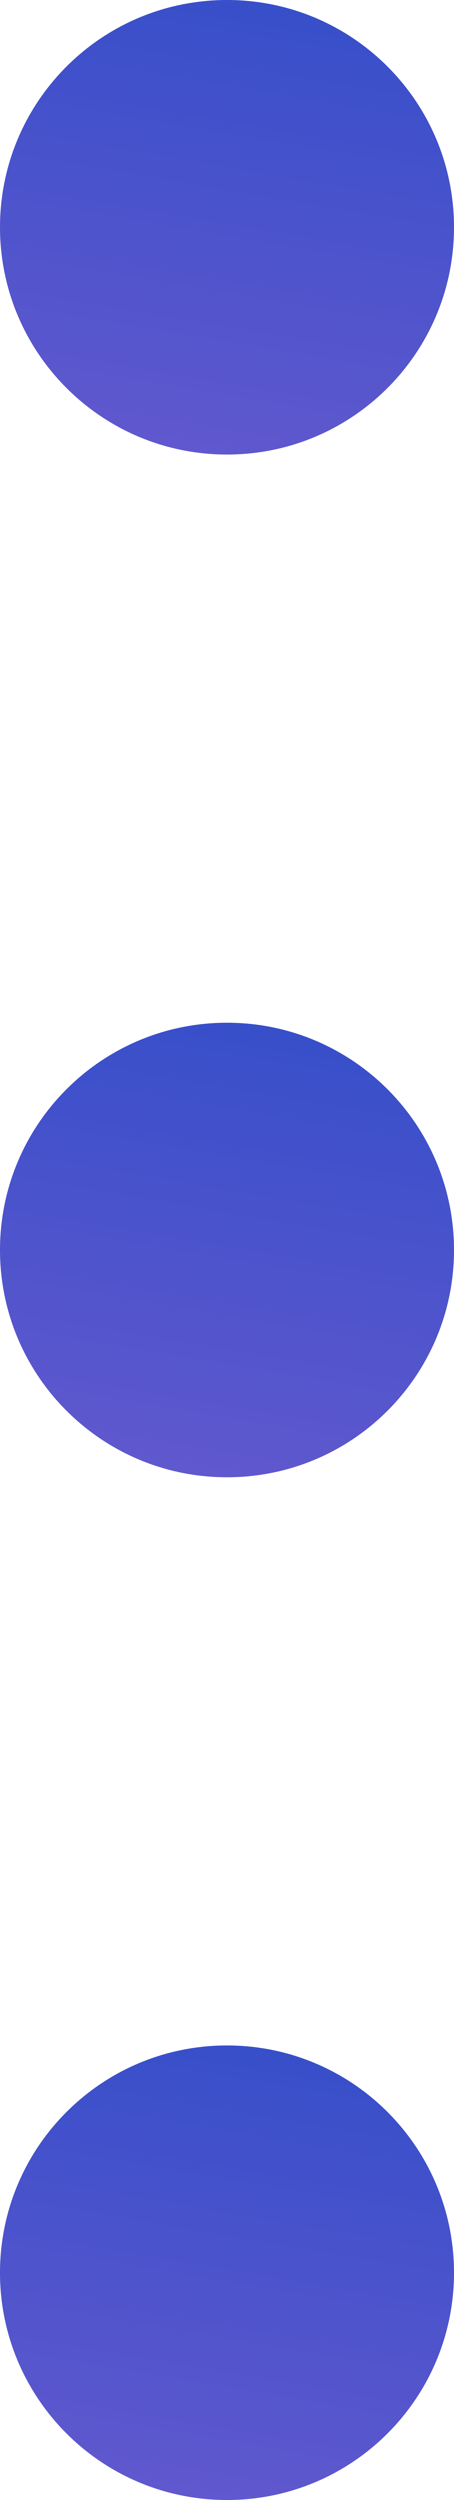 <svg fill="none" height="22" viewBox="0 0 4 22" width="4" xmlns="http://www.w3.org/2000/svg">
    <path clip-rule="evenodd"
        d="M4 20C4 18.895 3.105 18 2 18C0.895 18 0 18.895 0 20C0 21.105 0.895 22 2 22C3.105 22 4 21.105 4 20Z"
        fill="url(#paint0_linear)" fill-rule="evenodd" />
    <path clip-rule="evenodd"
        d="M4 11C4 9.895 3.105 9 2 9C0.895 9 0 9.895 0 11C0 12.105 0.895 13 2 13C3.105 13 4 12.105 4 11Z"
        fill="url(#paint1_linear)" fill-rule="evenodd" />
    <path clip-rule="evenodd"
        d="M4 2C4 0.895 3.105 0 2 0C0.895 0 0 0.895 0 2C0 3.105 0.895 4 2 4C3.105 4 4 3.105 4 2Z"
        fill="url(#paint2_linear)" fill-rule="evenodd" />
    <defs>
        <linearGradient gradientUnits="userSpaceOnUse" id="paint0_linear" x1="-10.234"
            x2="-7.606" y1="29.873" y2="14.471">
            <stop stop-color="#C36DD7" />
            <stop offset="1" stop-color="#254BC8" />
        </linearGradient>
        <linearGradient gradientUnits="userSpaceOnUse" id="paint1_linear" x1="-10.234"
            x2="-7.606" y1="20.873" y2="5.471">
            <stop stop-color="#C36DD7" />
            <stop offset="1" stop-color="#254BC8" />
        </linearGradient>
        <linearGradient gradientUnits="userSpaceOnUse" id="paint2_linear" x1="-10.234"
            x2="-7.606" y1="11.873" y2="-3.529">
            <stop stop-color="#C36DD7" />
            <stop offset="1" stop-color="#254BC8" />
        </linearGradient>
    </defs>
</svg>
